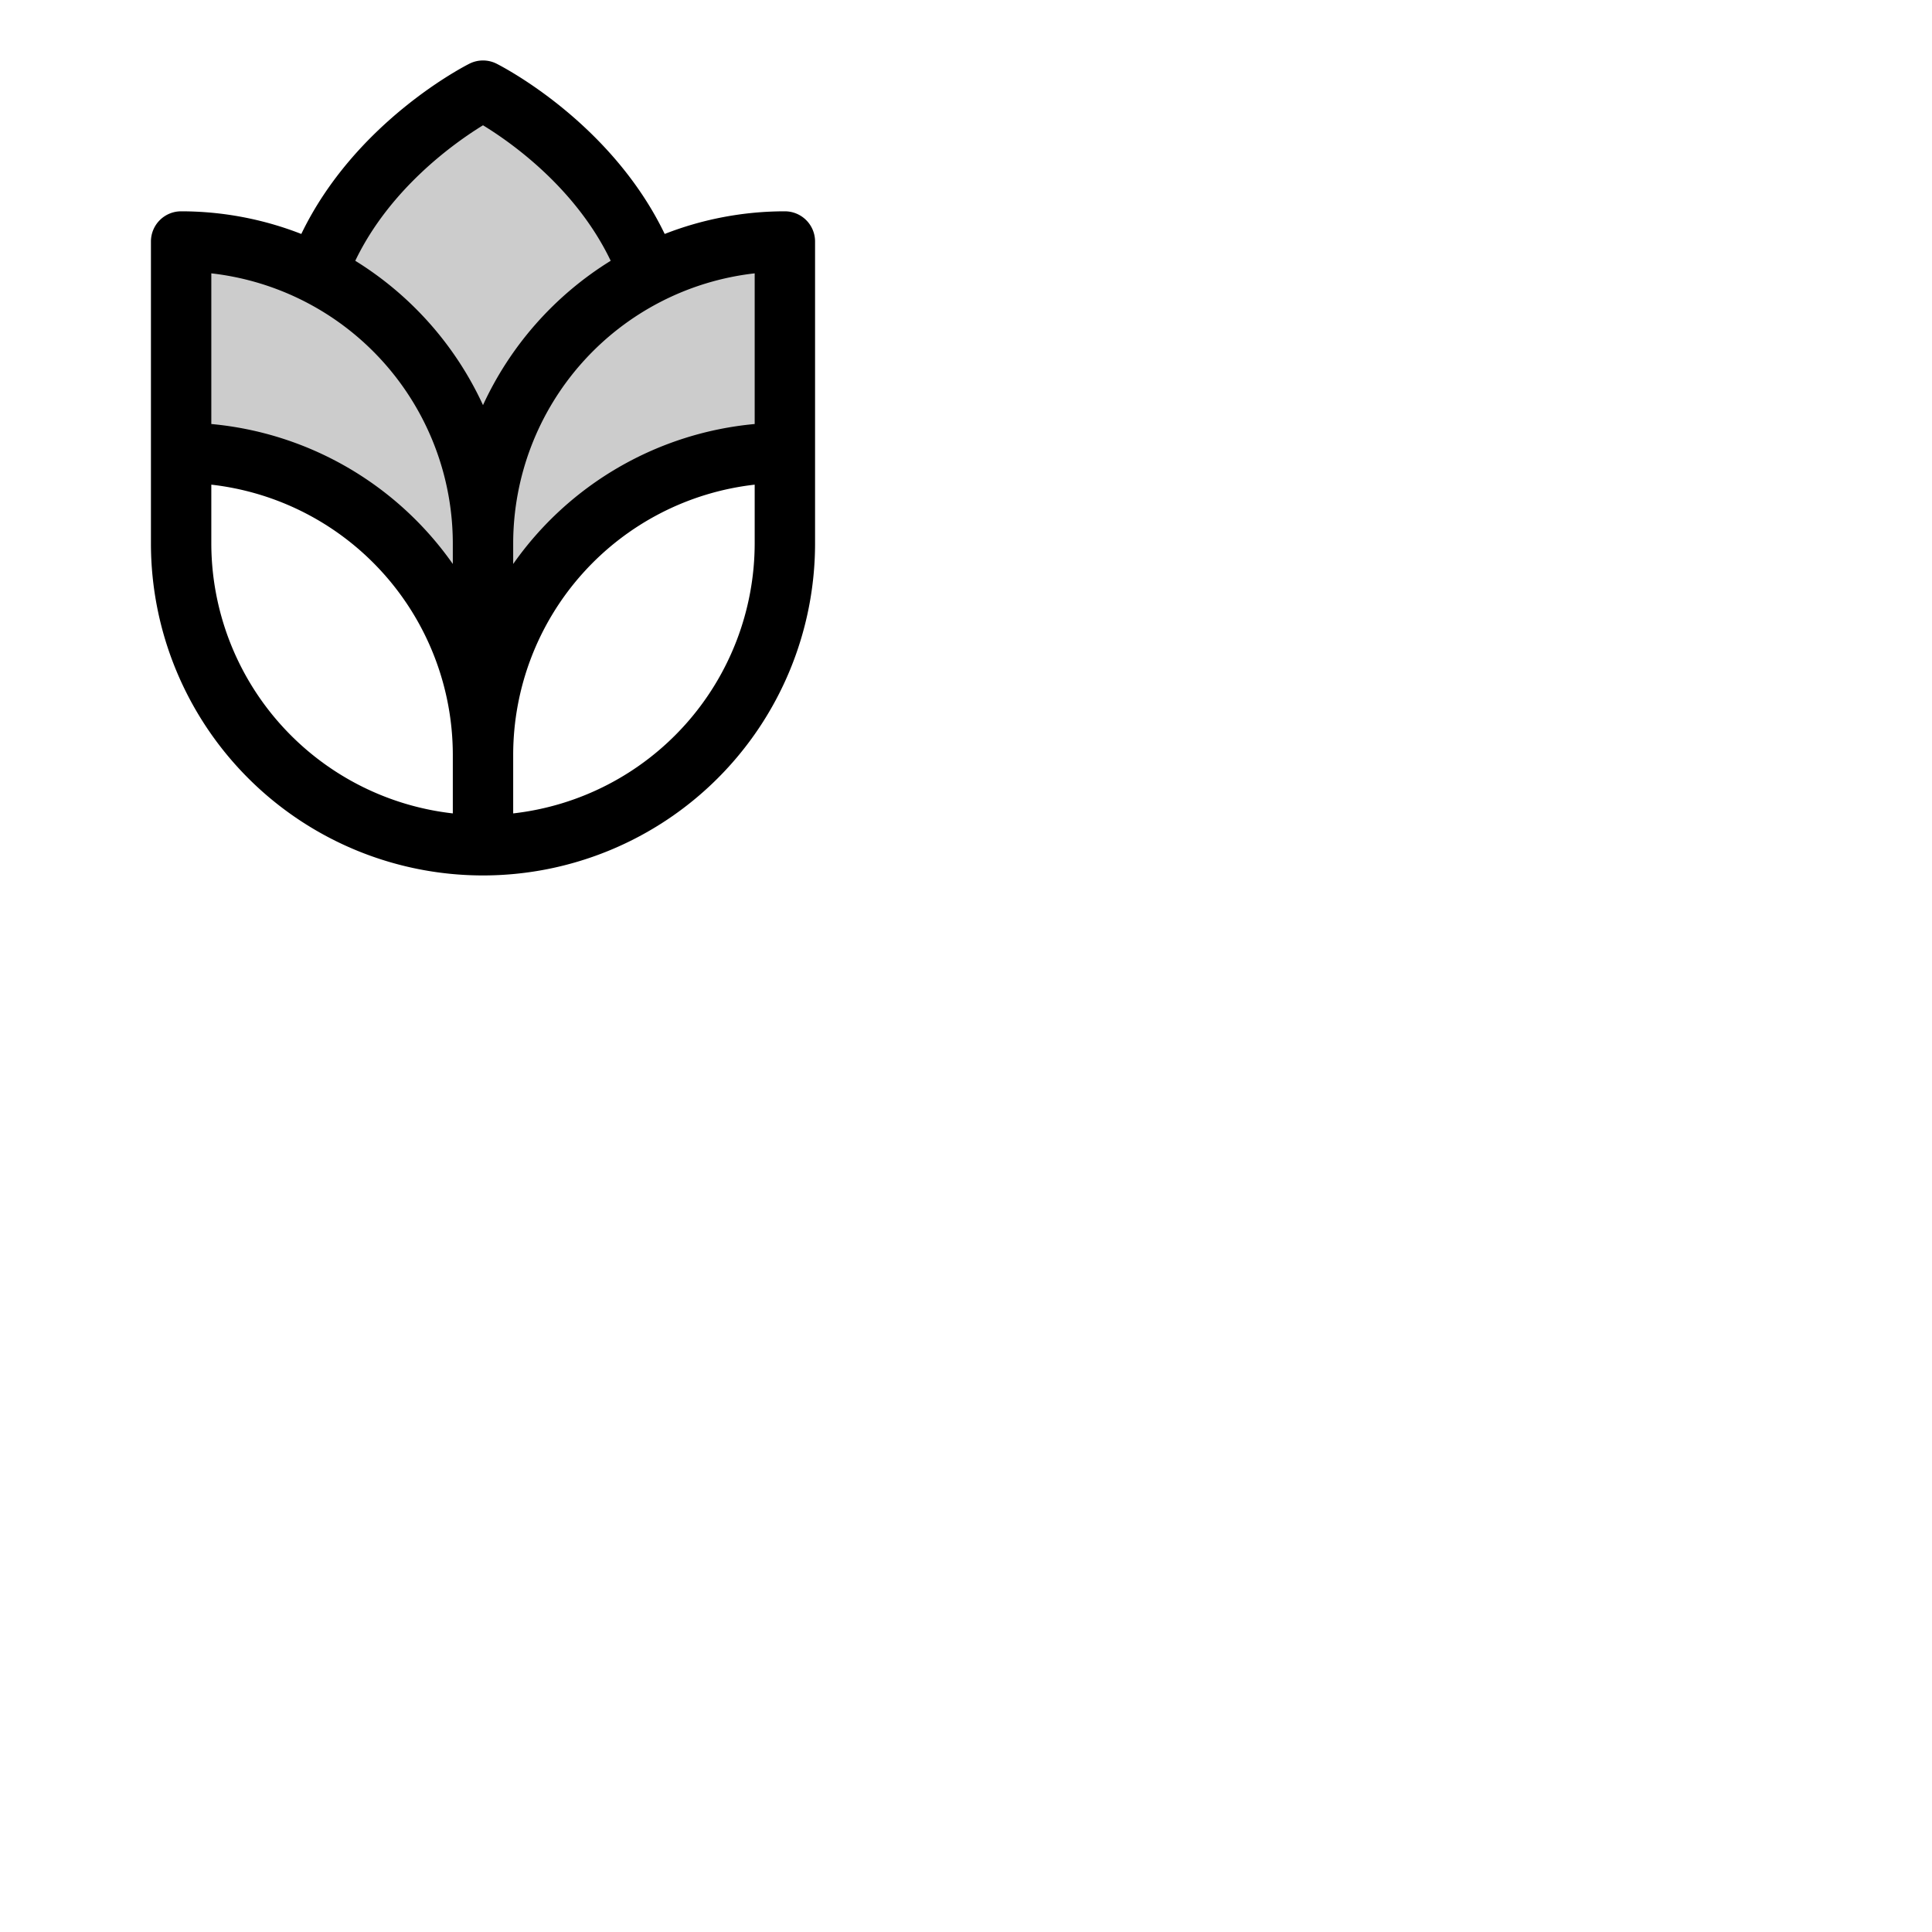 <svg xmlns="http://www.w3.org/2000/svg" version="1.1" viewBox="0 0 512 512" fill="currentColor"><g fill="currentColor"><path d="M208 64v56a80 80 0 0 0-80 80a80 80 0 0 0-80-80V64a79.67 79.67 0 0 1 36.05 8.59C95.62 40.19 128 24 128 24s32.39 16.19 44 48.58A79.6 79.6 0 0 1 208 64" opacity=".2"/><path d="M208 56a87.53 87.53 0 0 0-31.85 6c-14.32-29.7-43.25-44.46-44.57-45.13a8 8 0 0 0-7.16 0c-1.33.67-30.25 15.43-44.57 45.13A87.53 87.53 0 0 0 48 56a8 8 0 0 0-8 8v80a88 88 0 0 0 176 0V64a8 8 0 0 0-8-8m-88 159.56A72.1 72.1 0 0 1 56 144v-15.56A72.1 72.1 0 0 1 120 200Zm0-66.1a88 88 0 0 0-64-37.09V72.44A72.1 72.1 0 0 1 120 144ZM94.15 69.11c9.22-19.22 26.43-31.35 33.85-35.91c7.44 4.54 24.6 16.6 33.84 35.91A88.51 88.51 0 0 0 128 107.36a88.51 88.51 0 0 0-33.85-38.25M200 144a72.1 72.1 0 0 1-64 71.56V200a72.1 72.1 0 0 1 64-71.56Zm0-31.63a88 88 0 0 0-64 37.09V144a72.1 72.1 0 0 1 64-71.56Z"/></g></svg>